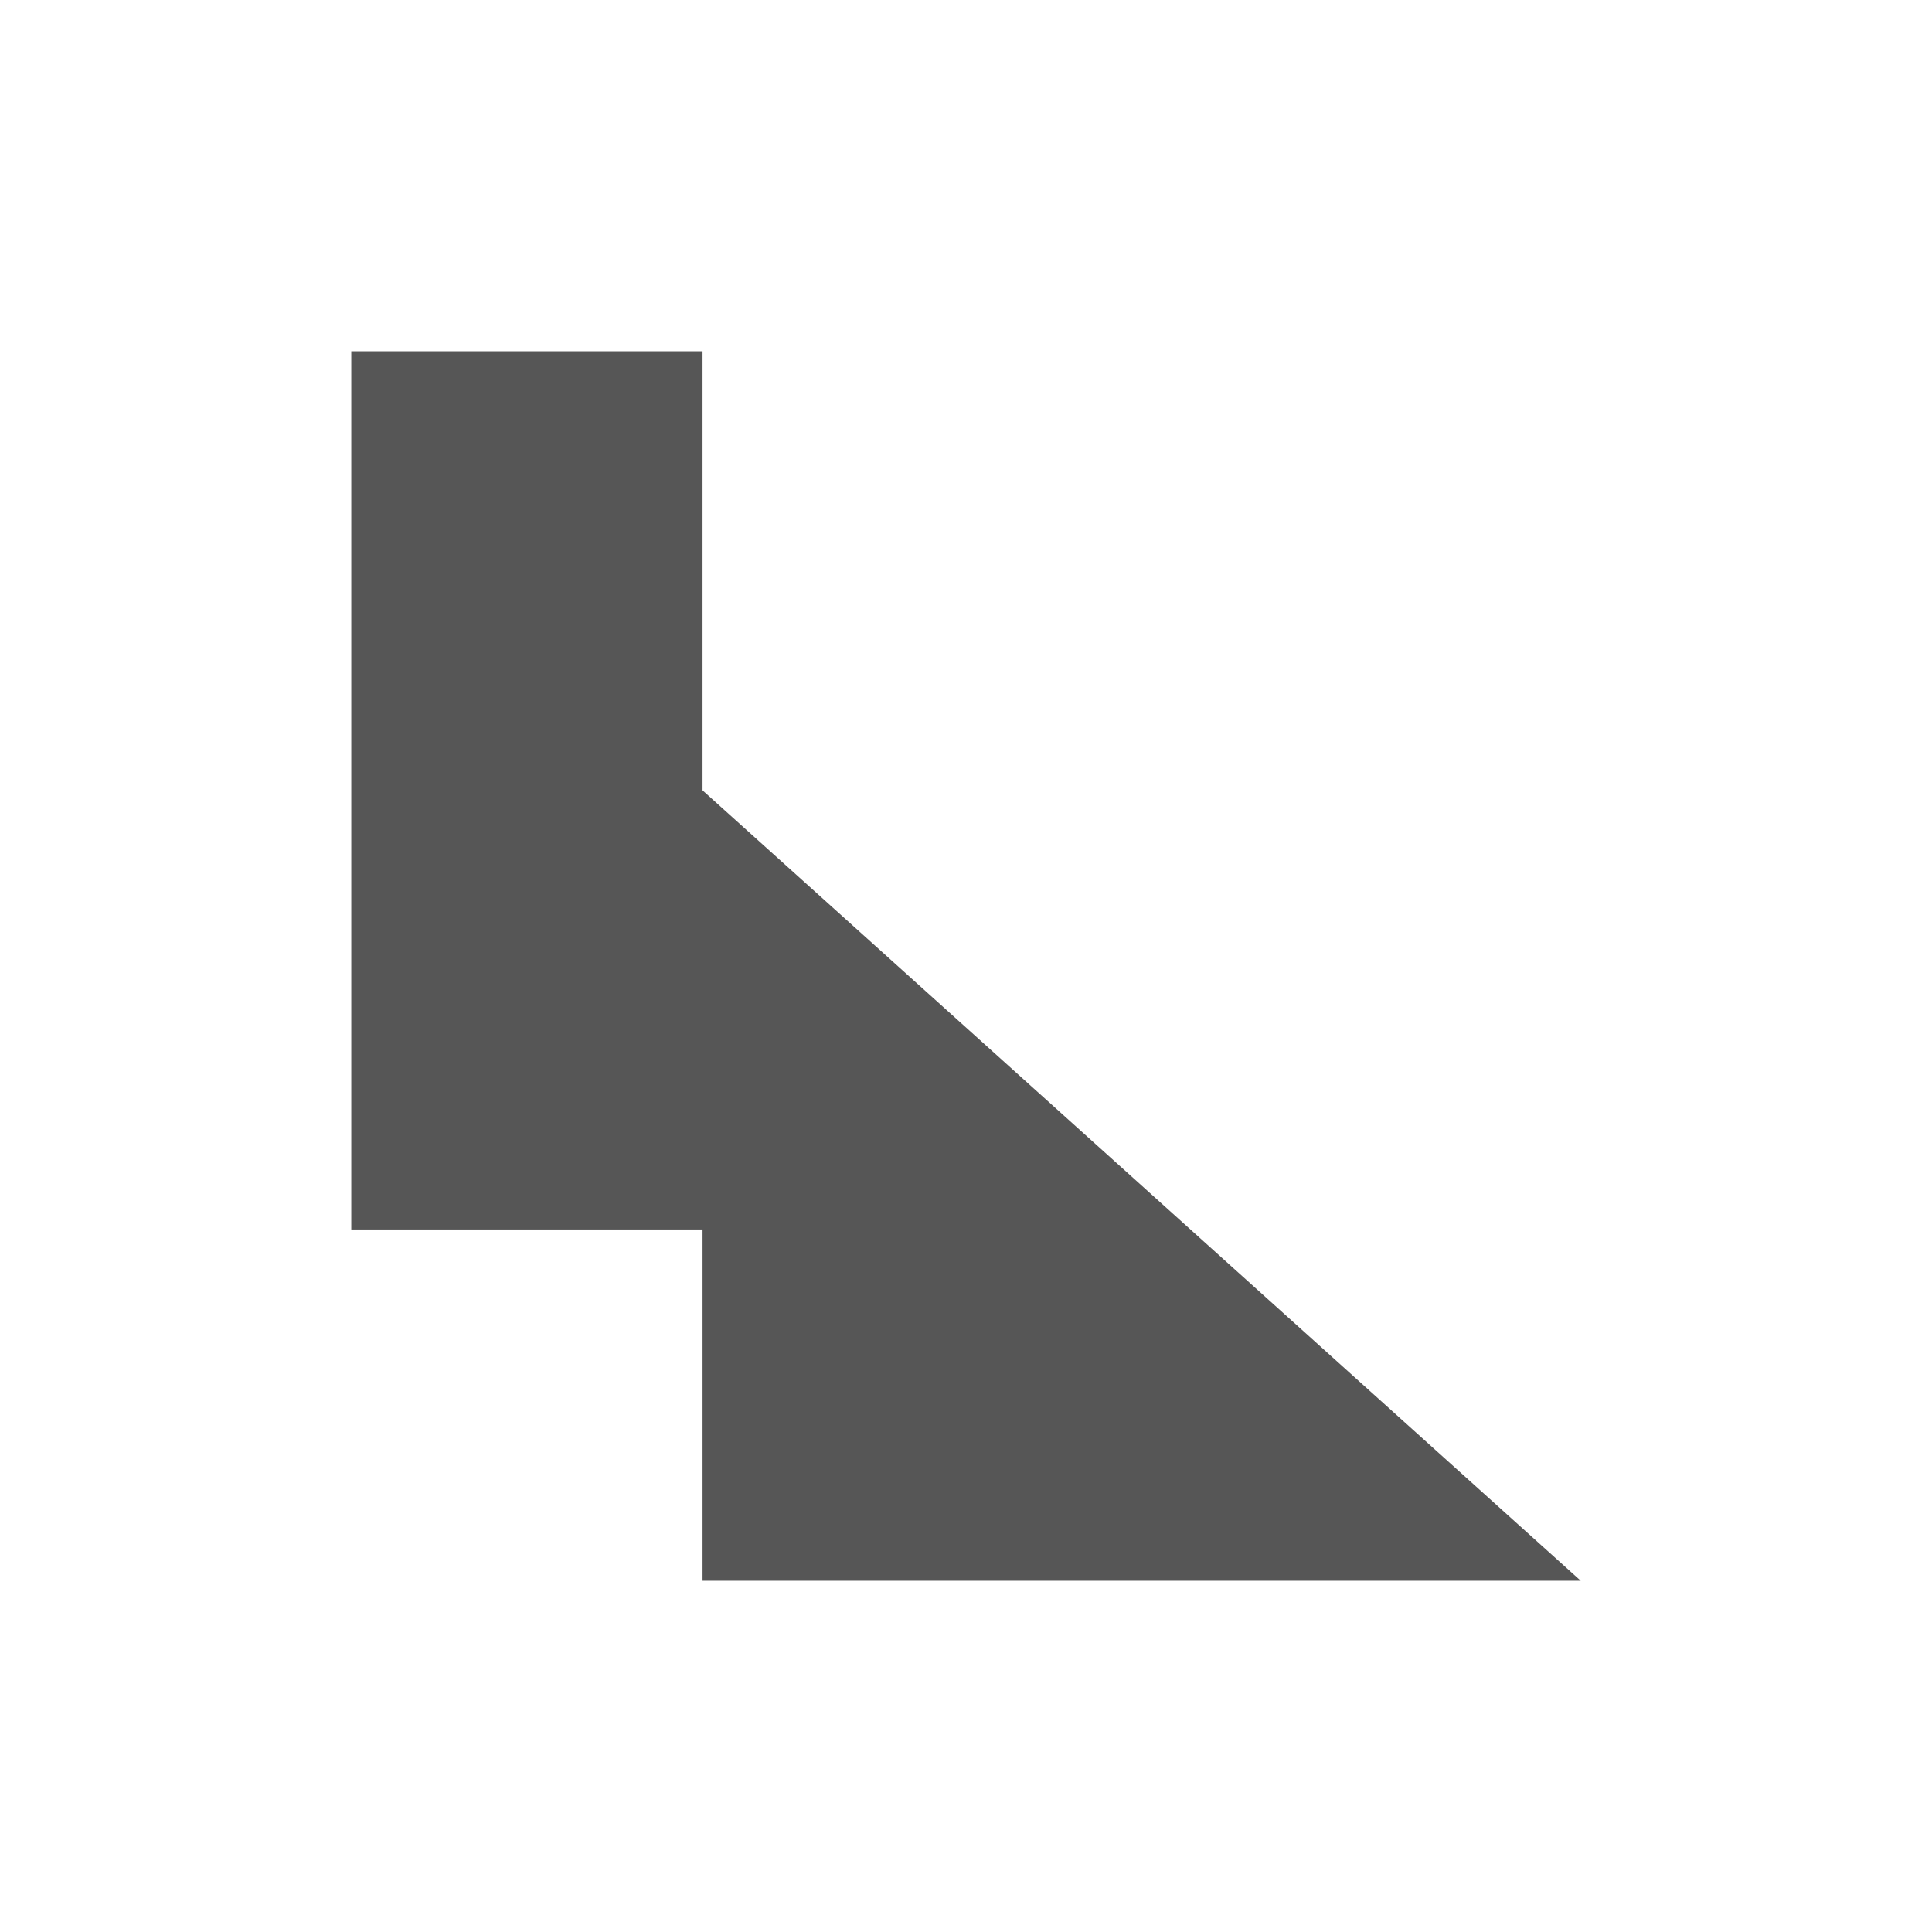 <svg xmlns="http://www.w3.org/2000/svg" width="22" height="22"><defs><style id="current-color-scheme" type="text/css"></style></defs><path d="M4 4v10h4v4h10L8 9V4H4z" fill="currentColor" color="#565656"/></svg>